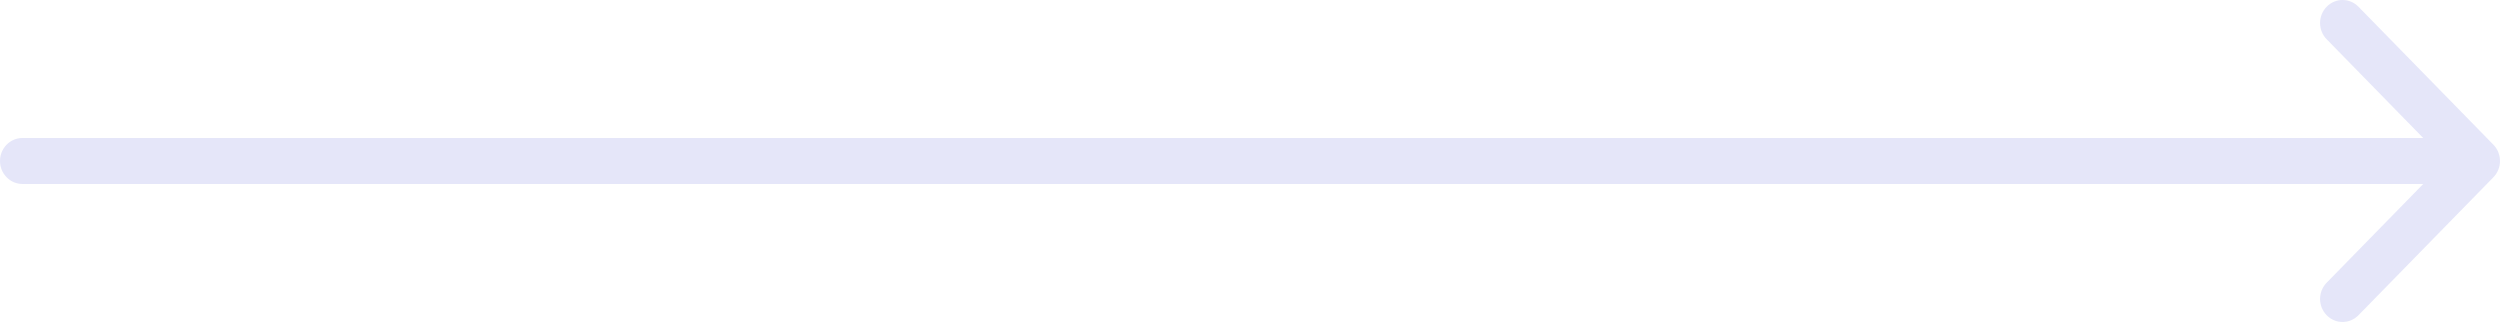 <svg width="132" height="17" viewBox="0 0 132 17" fill="none" xmlns="http://www.w3.org/2000/svg">
<path fill-rule="evenodd" clip-rule="evenodd" d="M122.848 16.644C123.312 17.119 124.063 17.119 124.527 16.644L131.652 9.359C132.116 8.884 132.116 8.116 131.652 7.641L124.527 0.356C124.063 -0.119 123.312 -0.119 122.848 0.356C122.384 0.83 122.384 1.599 122.848 2.073L127.946 7.286H1.188C0.532 7.286 0 7.829 0 8.5C0 9.171 0.532 9.714 1.188 9.714H127.946L122.848 14.927C122.384 15.401 122.384 16.17 122.848 16.644Z" fill="#9B9EE7" fill-opacity="0.26"/>
</svg>

